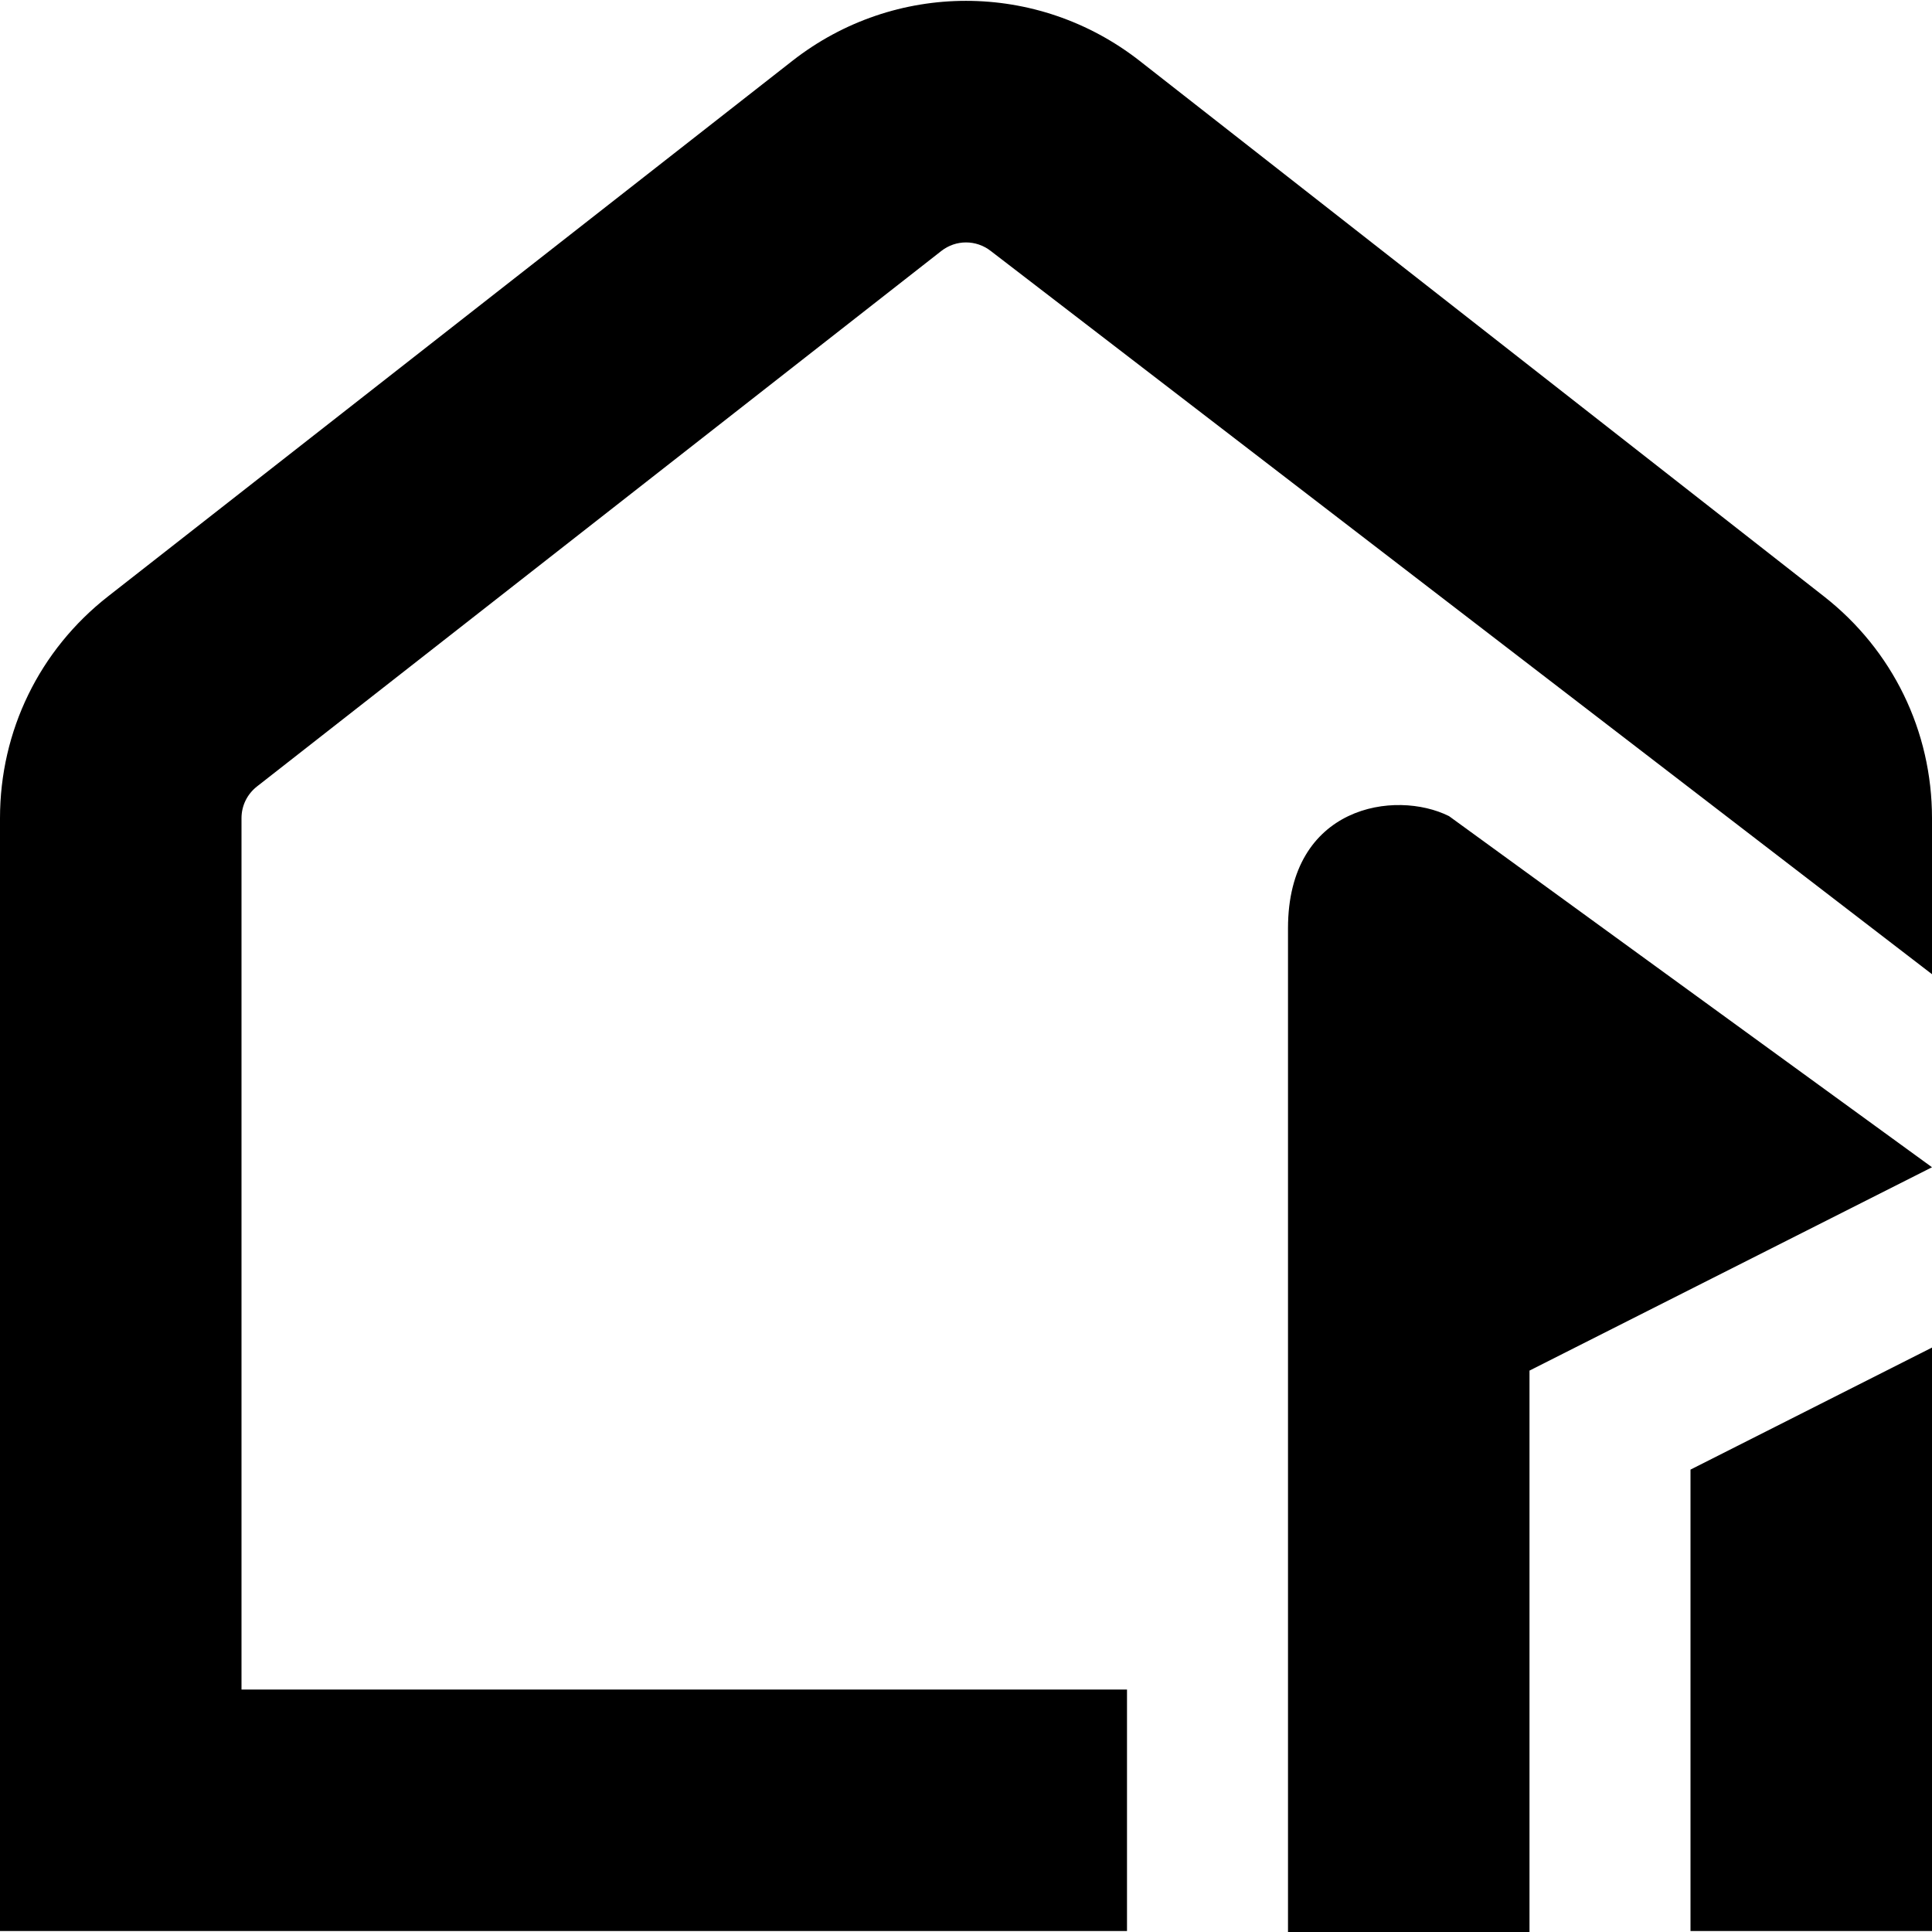 <?xml version="1.0" encoding="UTF-8"?>
<svg xmlns="http://www.w3.org/2000/svg" id="Layer_1" data-name="Layer 1" viewBox="0 0 24 24">
  <path d="m24,10.164v1.938L12.308,3.118c-.182-.142-.434-.142-.615,0L3.192,9.77c-.122.096-.192.239-.192.394v10.824h11v3H0v-13.824c0-1.084.489-2.089,1.344-2.757L9.843.756c1.27-.994,3.043-.994,4.314,0l8.5,6.652h0c.854.668,1.343,1.673,1.343,2.756Zm-3,13.824h3v-7.248l-3,1.516v5.732Zm-5-12.457v12.469h3v-6.974l5-2.526-6-4.362c-.665-.332-2-.134-2,1.393Z"/>
</svg>
